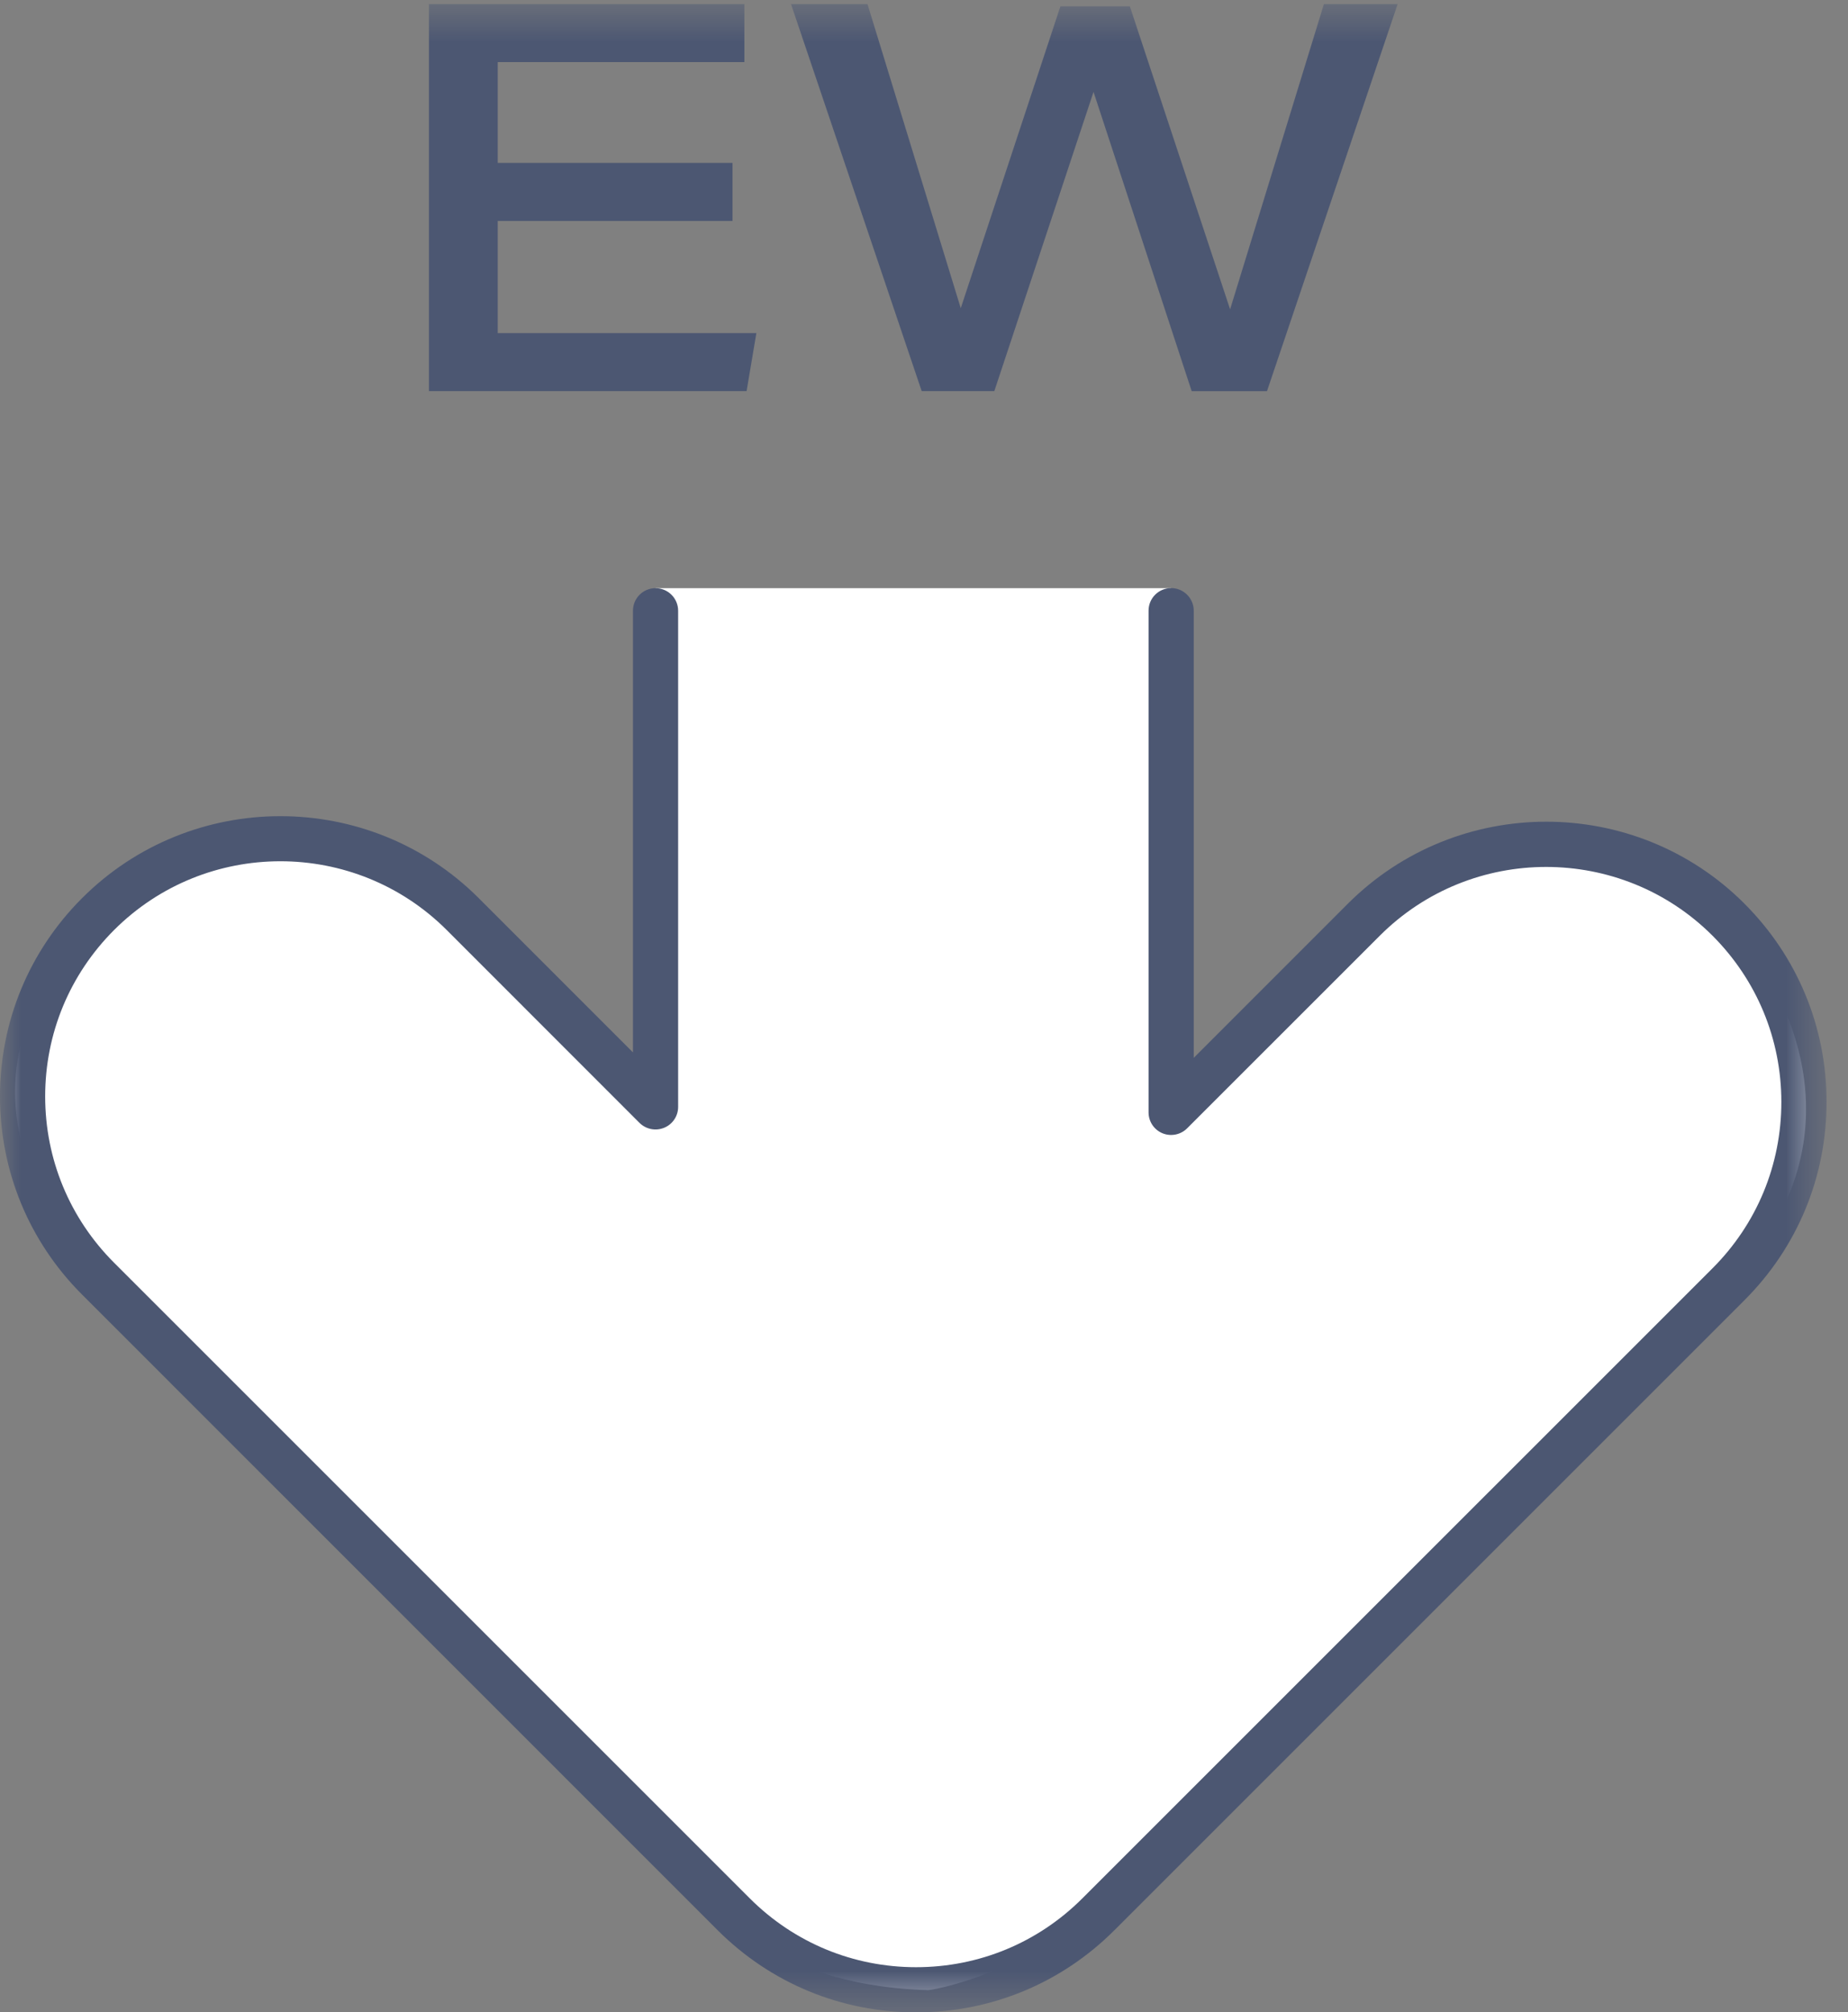 <svg xmlns="http://www.w3.org/2000/svg" xmlns:xlink="http://www.w3.org/1999/xlink" width="45" height="49" viewBox="0 0 45 49">
    <rect x="0" y="0" width="45" height="49" fill="#808080" stroke="none"/>
    <defs>
        <path id="prefix__a" d="M0 0.595L44.478 0.595 44.478 49.5 0 49.5z"/>
    </defs>
    <g fill="none" fill-rule="evenodd">
        <path fill="#FFF" d="M15.962 15.324v12.39l-5.518-5.268s-4.381-2.54-7.479.249c-3.098 2.788-3.471 5.948-.868 8.985C4.7 34.716 19.262 48.72 19.262 48.72s1.123.682 3.346.744c0 0 2.276-.265 5.267-2.726 2.99-2.463 15.059-15.554 15.059-15.554s2.974-3.47-1.117-8.117c-4.09-4.649-9.047.928-11.835 3.655l-1.487.991.022-12.39H15.962z" transform="translate(0 -1)"/>
        <g transform="translate(0 -1) translate(0 .505)">
            <mask id="prefix__b" fill="#fff">
                <use xlink:href="#prefix__a"/>
            </mask>
            <path fill="#4C5772" d="M18.418 8.607H12.12V5.876h5.717V4.462H12.12V2.007h6.006V.595h-7.681v9.425h7.735l.238-1.413zm5.794 1.413l2.416-7.287 2.39 7.287h1.834L34.033.595h-1.795l-2.284 7.433-2.442-7.38h-1.69L23.395 8 21.124.595h-1.862l3.182 9.425h1.768zM42.478 22.5c-2.659-2.66-6.99-2.66-9.655 0l-3.755 3.756v-10.89c0-.303-.247-.55-.55-.55-.305 0-.55.247-.55.55v12.217c0 .224.134.424.339.509.204.084.443.038.6-.12L33.6 23.28c2.234-2.232 5.867-2.23 8.1 0 1.08 1.082 1.677 2.52 1.677 4.05 0 1.531-.596 2.97-1.678 4.052L26.357 46.723c-1.082 1.082-2.52 1.677-4.05 1.677-1.529 0-2.968-.595-4.05-1.677L2.777 31.244c-1.08-1.082-1.677-2.52-1.677-4.05 0-1.53.597-2.969 1.678-4.051 2.232-2.232 5.864-2.234 8.1 0l4.695 4.697c.16.157.395.202.6.118.205-.084.34-.284.34-.508V15.368c0-.304-.247-.55-.55-.55-.305 0-.55.246-.55.55v10.755l-3.757-3.758c-2.663-2.66-6.995-2.659-9.656 0-1.29 1.29-2 3.005-2 4.829 0 1.824.71 3.539 2 4.828l15.478 15.48c1.29 1.288 3.005 1.998 4.83 1.998 1.823 0 3.538-.71 4.827-1.999l15.343-15.343c1.29-1.289 2-3.004 2-4.829 0-1.824-.71-3.538-2-4.828z" mask="url(#prefix__b)"/>
        </g>
    </g>
</svg>
